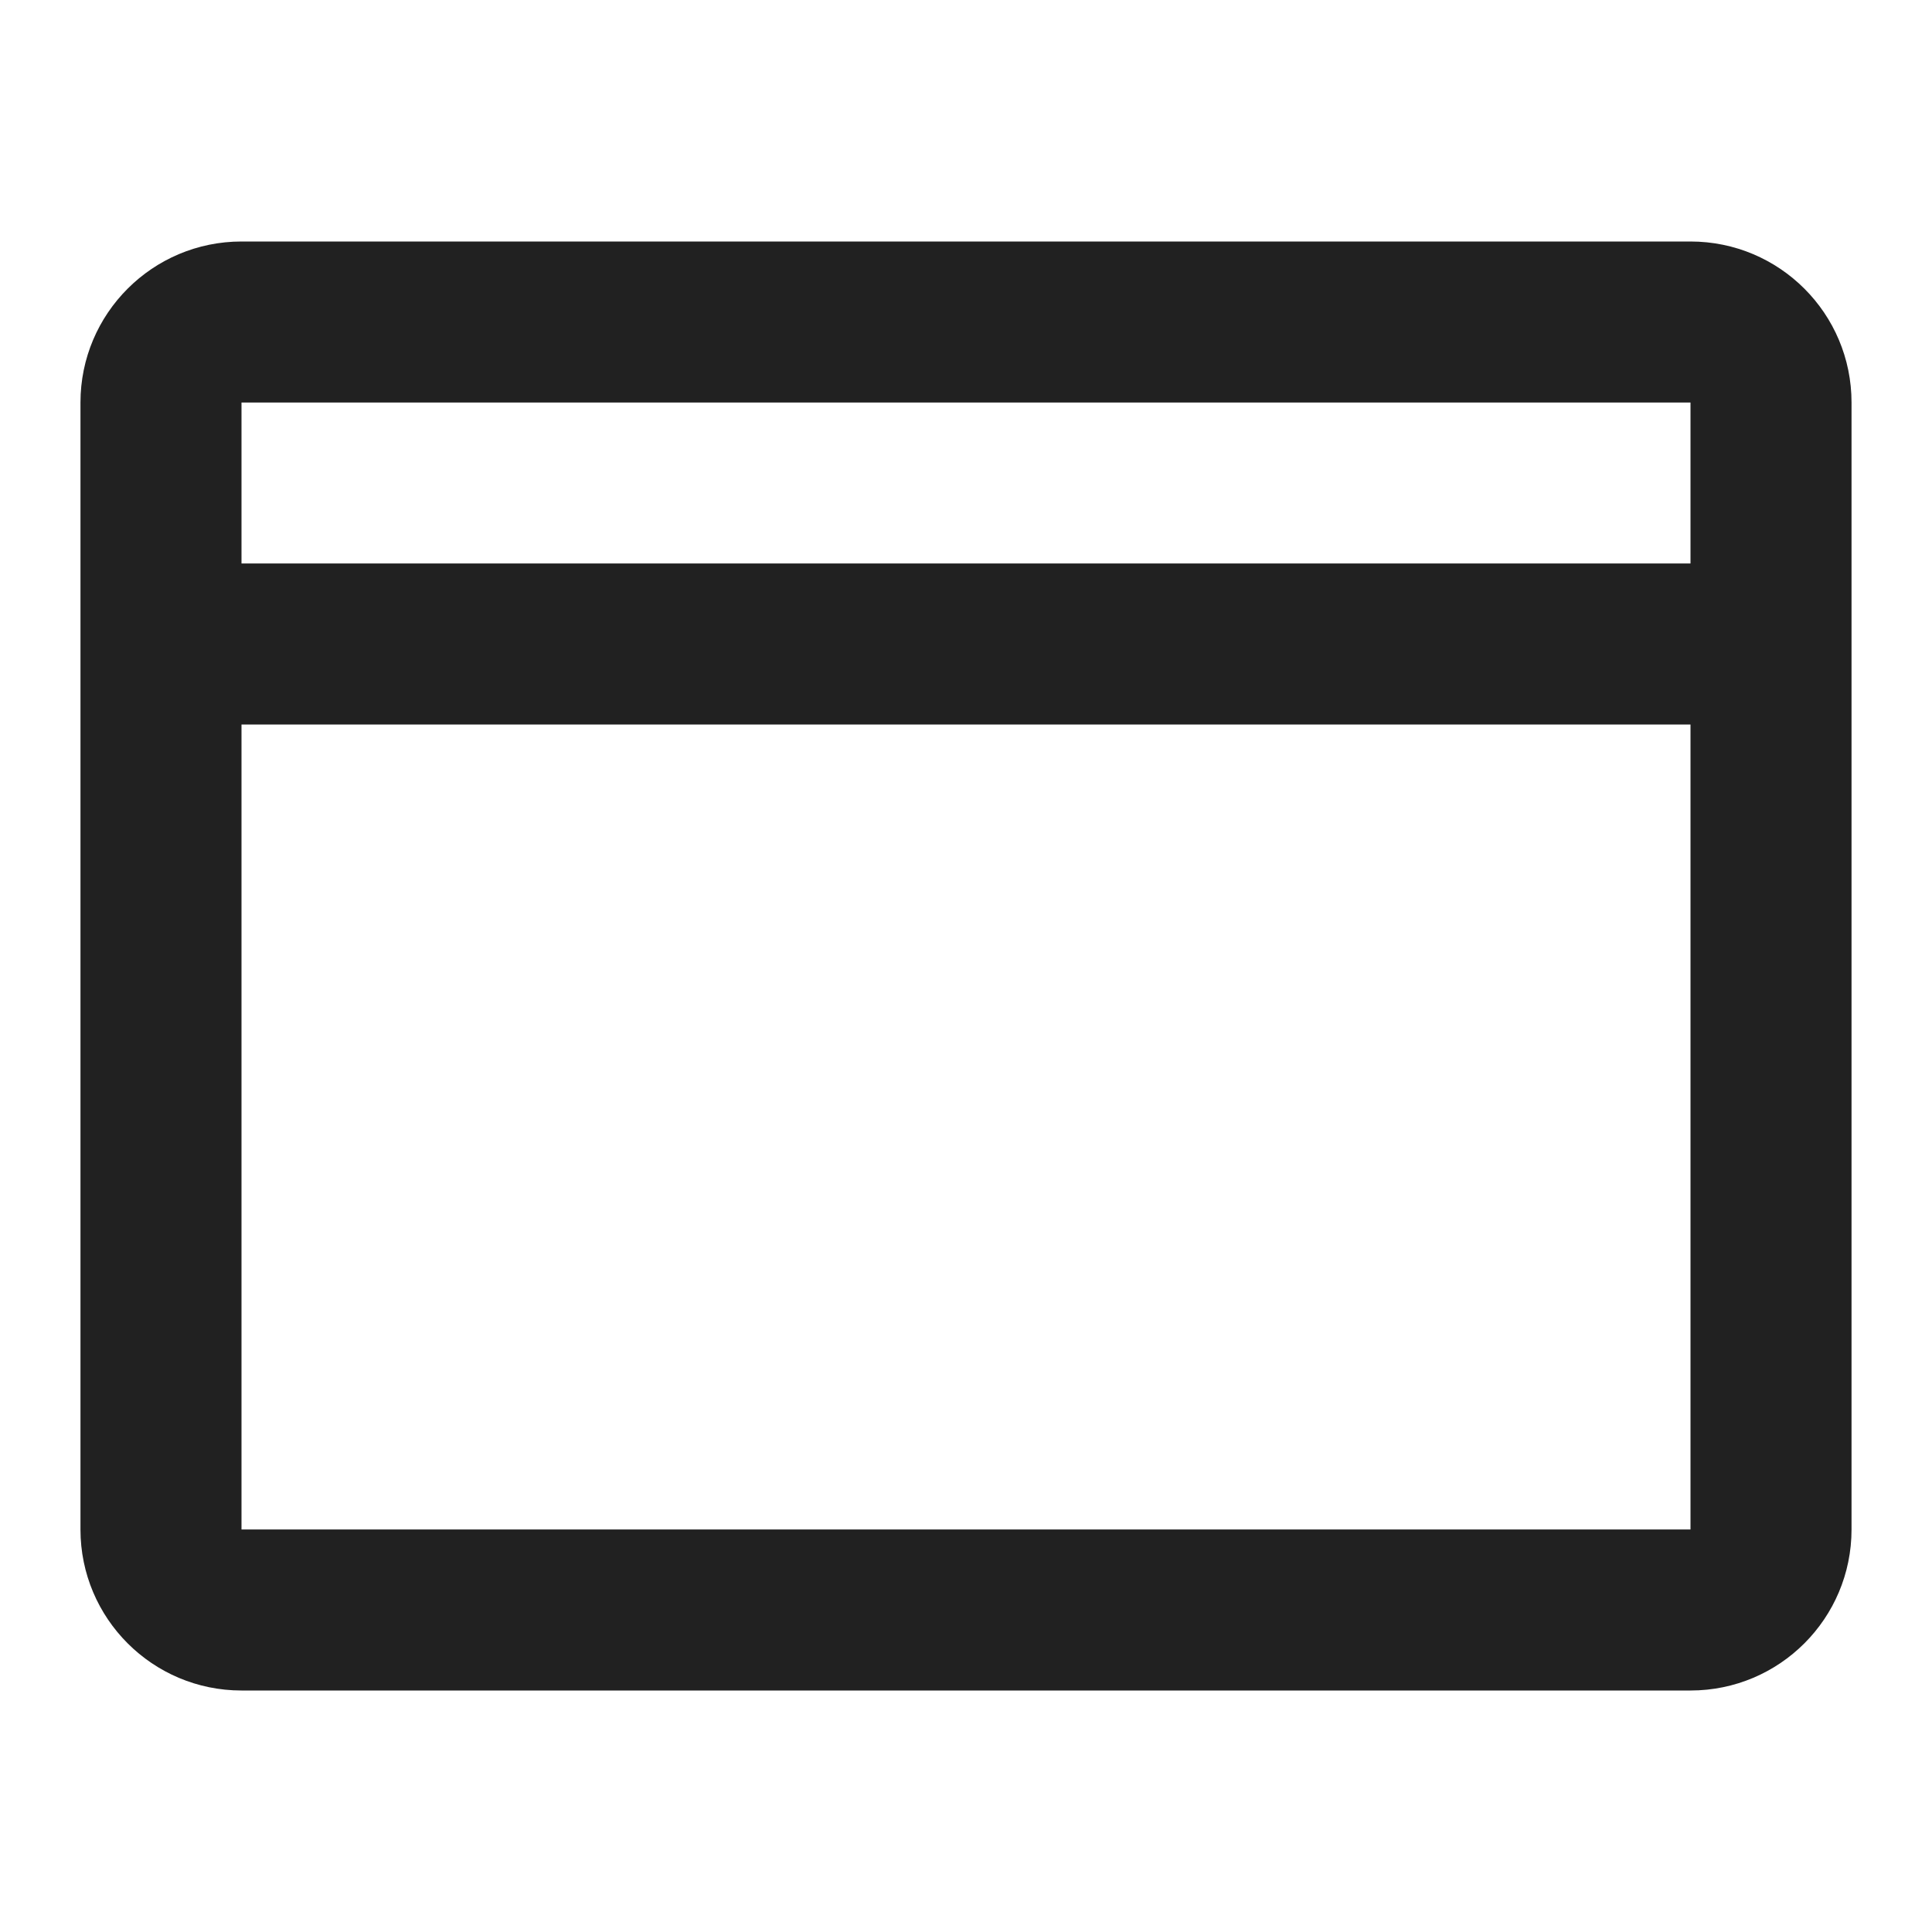 <svg width="20" height="20" viewBox="0 0 20 20" fill="none" xmlns="http://www.w3.org/2000/svg">
<path fill-rule="evenodd" clip-rule="evenodd" d="M17.5 7.5H2.5V15.833H17.5V7.5ZM17.5 5.833V4.167H2.5V5.833H17.5ZM2.5 17.5C1.58 17.5 0.833 16.754 0.833 15.833V4.167C0.833 3.246 1.58 2.5 2.5 2.5H17.5C18.421 2.5 19.167 3.246 19.167 4.167V15.833C19.167 16.754 18.421 17.5 17.5 17.5H2.5Z" fill="#212121"/>
</svg>

